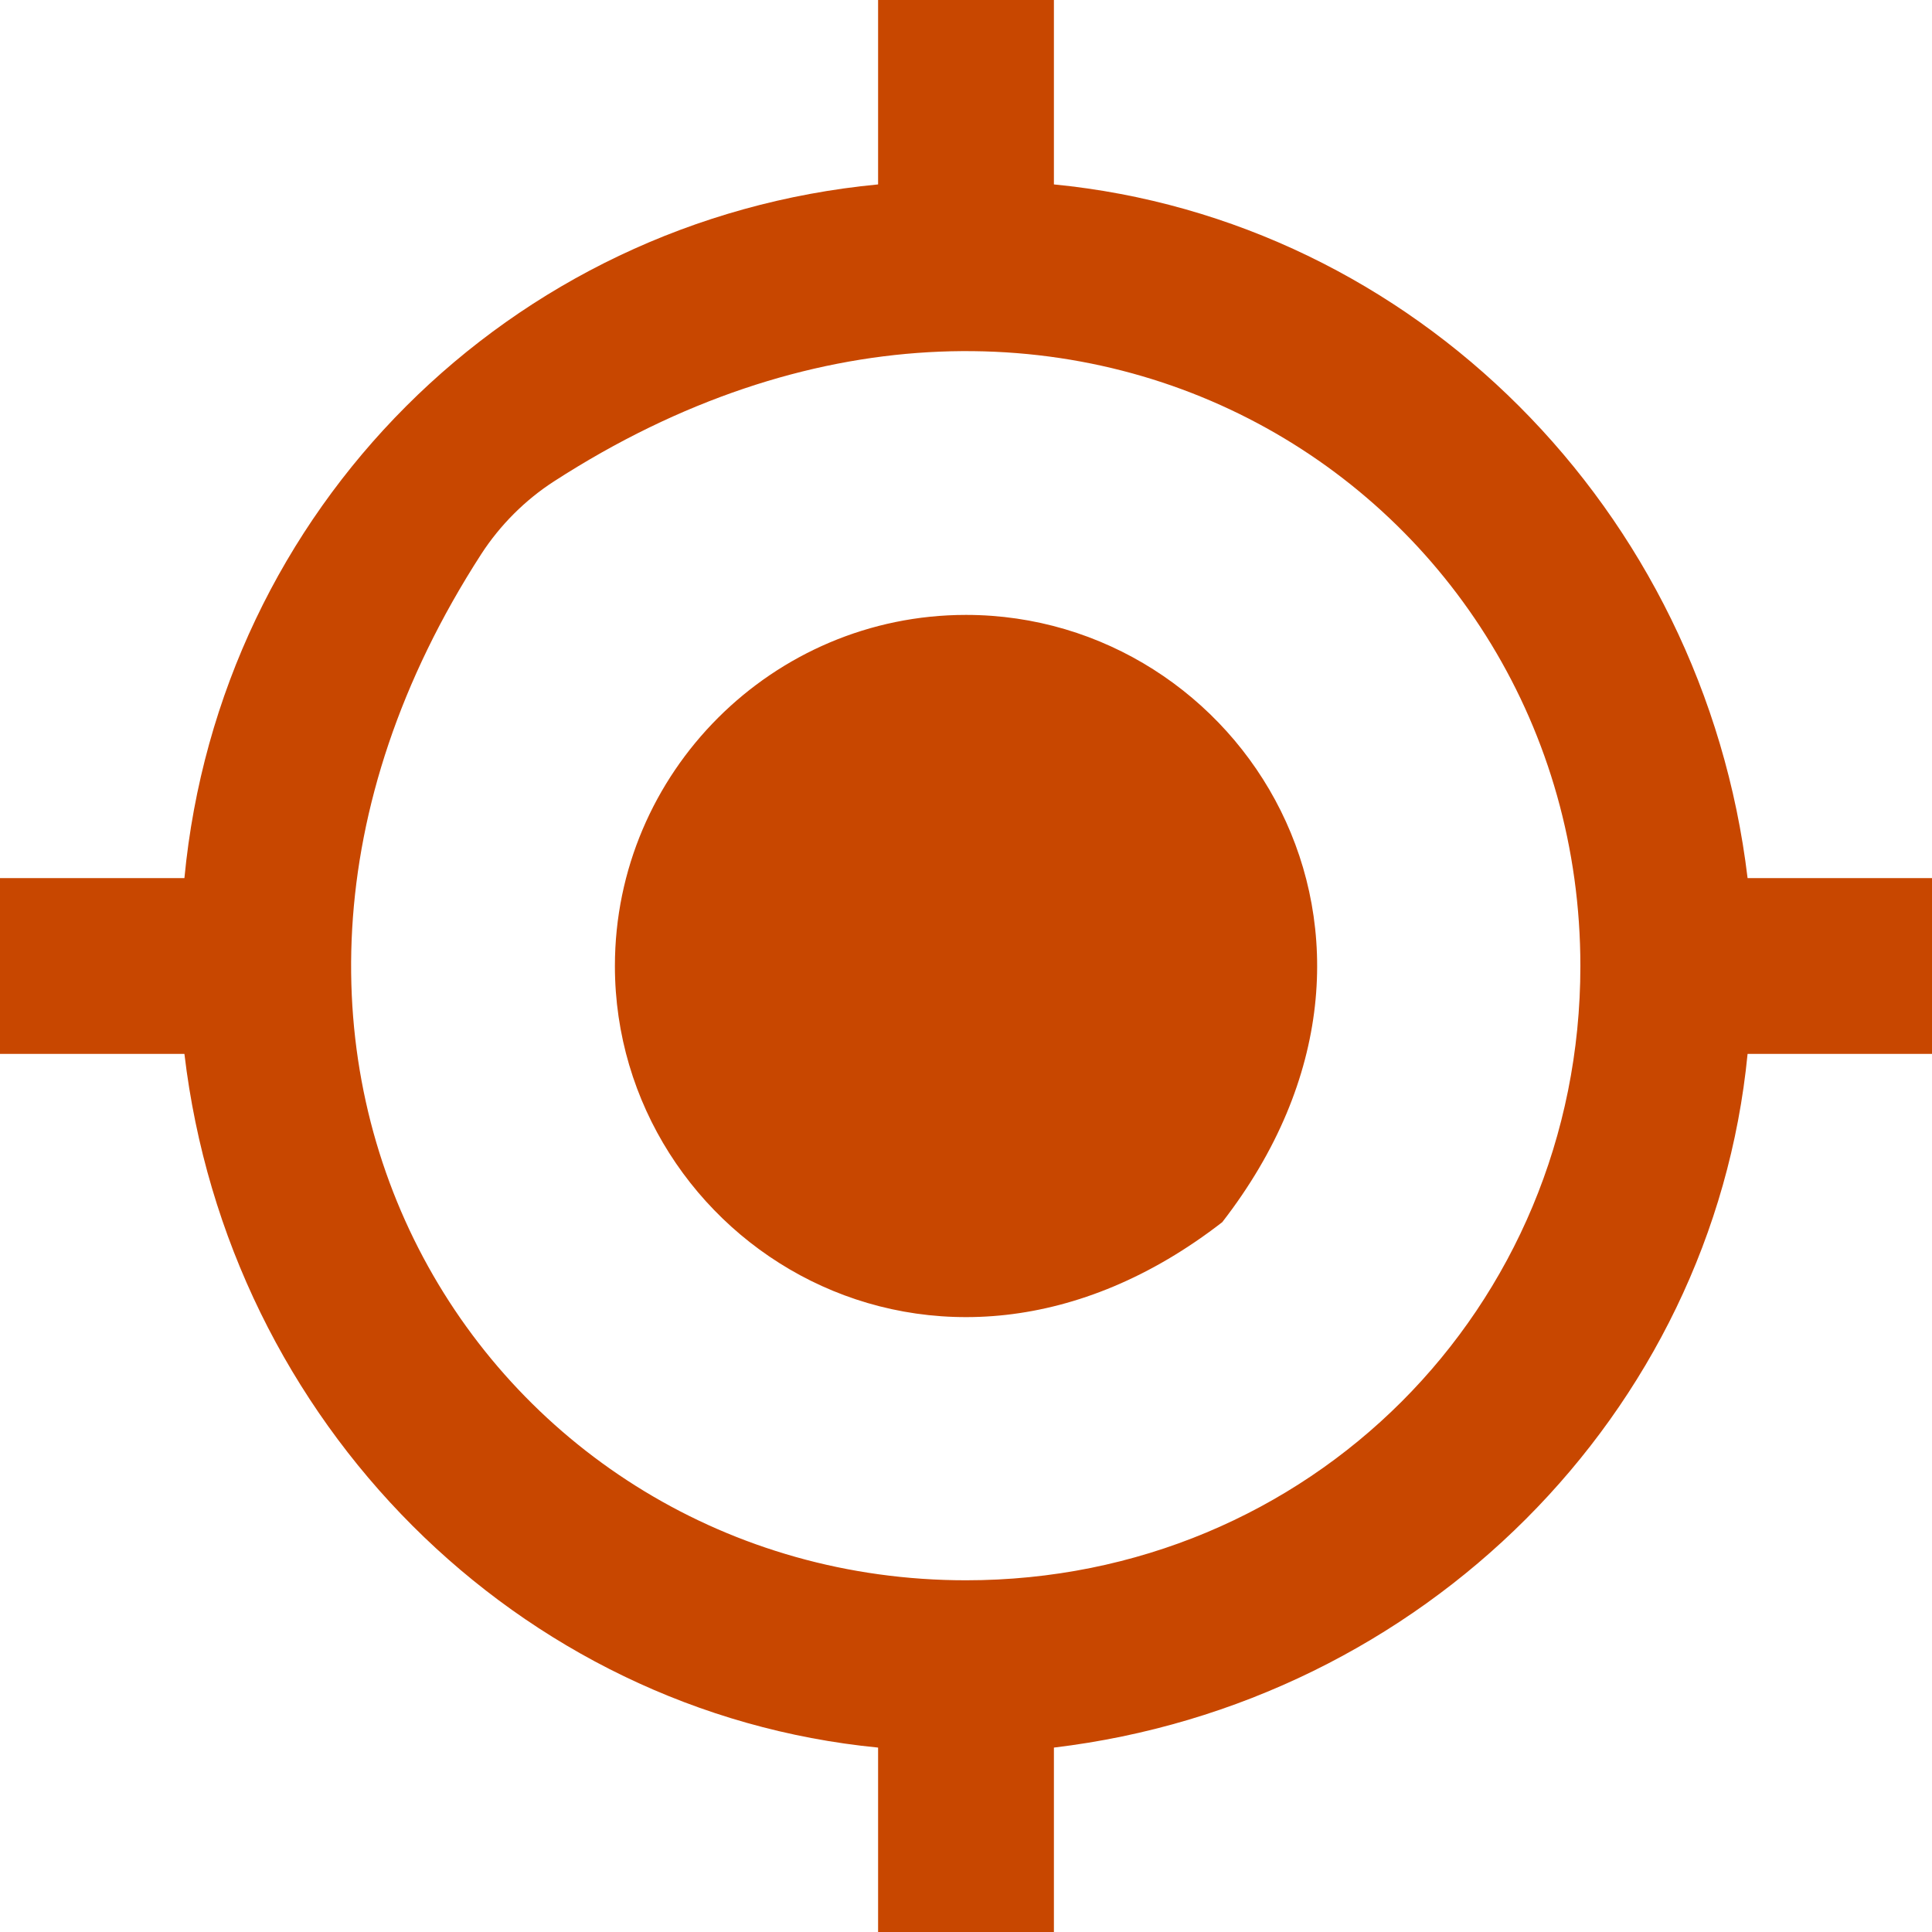 <?xml version="1.0" encoding="utf-8"?>
<!-- Generator: Adobe Illustrator 18.1.1, SVG Export Plug-In . SVG Version: 6.00 Build 0)  -->
<svg version="1.1" id="Layer_1" xmlns="http://www.w3.org/2000/svg" xmlns:xlink="http://www.w3.org/1999/xlink" x="0px" y="0px"
	 viewBox="0 0 22 22" style="enable-background:new 0 0 22 22;" xml:space="preserve">
<style type="text/css">
	.st0{fill:#C84700;}
</style>
<g>
	<path class="st0" d="M11,7.002c-2.202,0-3.998,1.796-3.998,3.998
		c0,3.13,3.644,5.456,6.916,2.917C16.456,10.646,14.13,7.002,11,7.002
		L11,7.002z M19.9,9.999c-0.502-4.198-3.803-7.499-7.899-7.899V0H9.999
		v2.1C5.801,2.5,2.5,5.801,2.1,9.999H0v2.002h2.1
		c0.497,4.198,3.798,7.499,7.899,7.899v2.1h2.002v-2.1
		c4.198-0.502,7.499-3.803,7.899-7.899h2.1V9.999H19.9z M11,17.995
		c-5.39,0-9.252-5.908-5.519-11.687C5.694,5.98,5.98,5.693,6.309,5.481
		c5.779-3.733,11.687,0.129,11.687,5.519
		C17.996,14.901,14.901,17.995,11,17.995L11,17.995z M11,17.995"/>
</g>
</svg>
